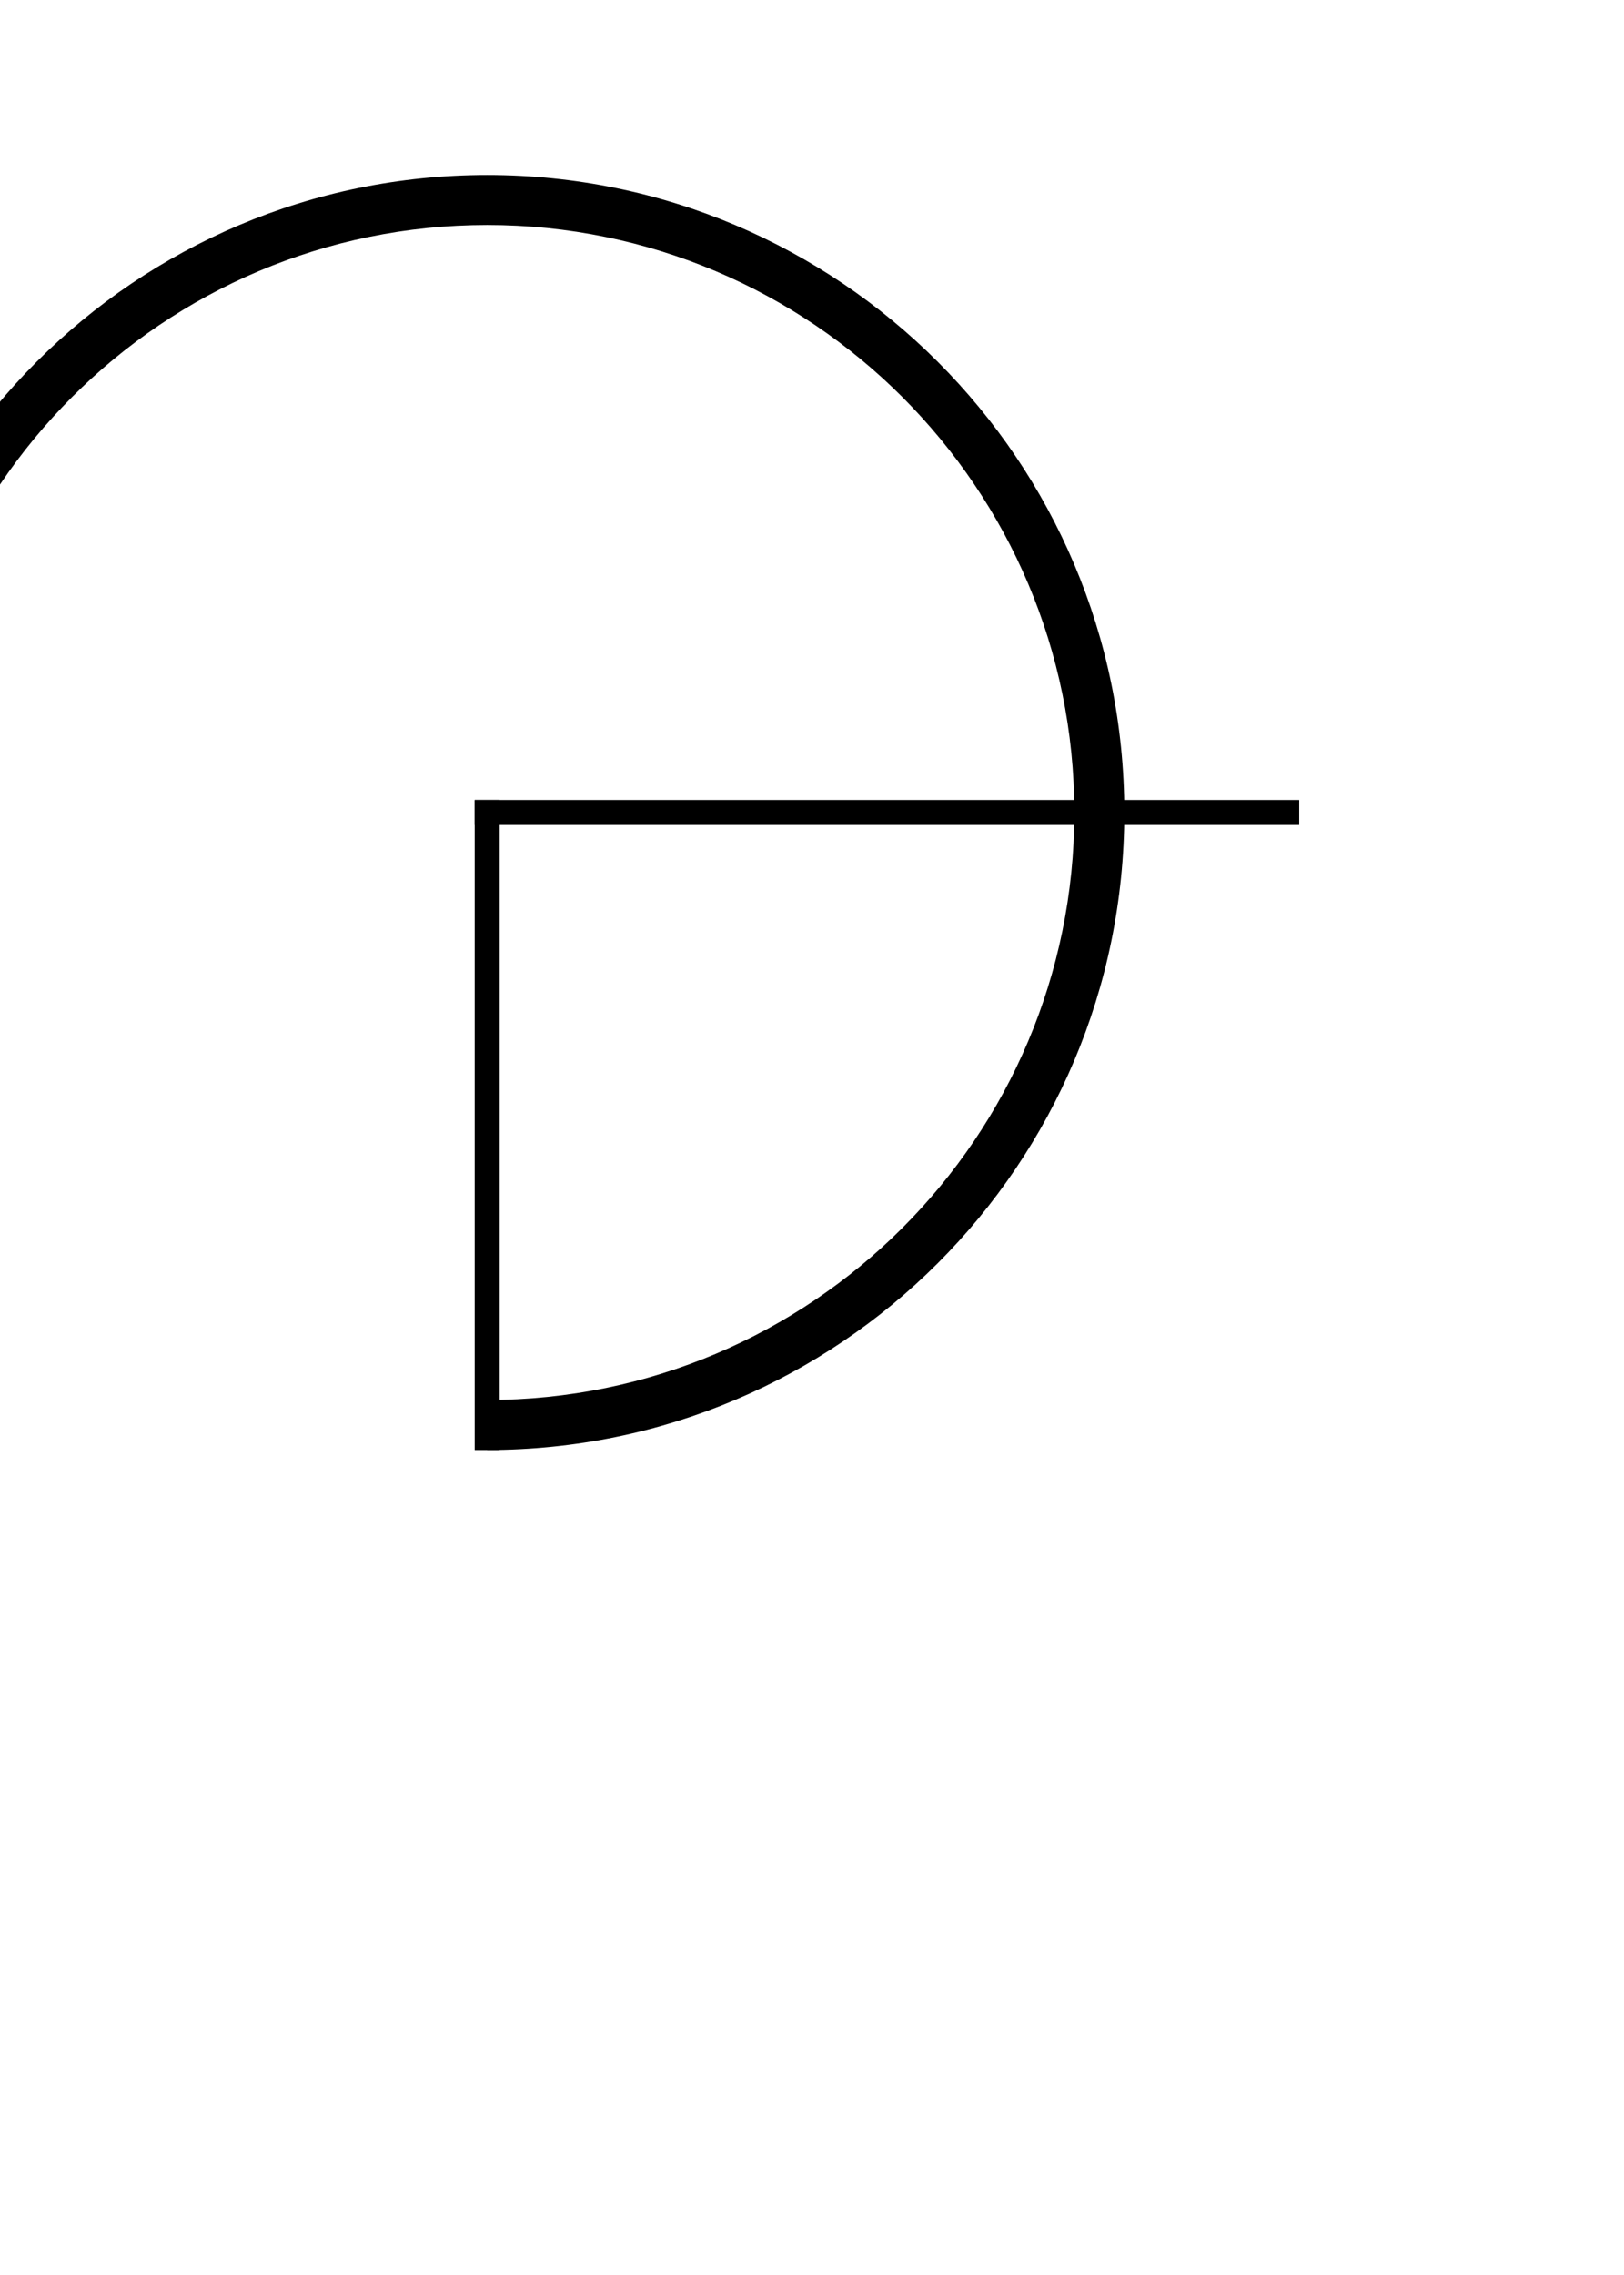 <?xml version='1.0' encoding='ASCII' standalone='yes'?>
<svg xmlns="http://www.w3.org/2000/svg" xmlns:xlink="http://www.w3.org/1999/xlink" version="1.1" width="65.0px" viewBox="0 0 65.0 91.0" height="91.0px">
  <g>
    <g transform=" rotate(-90 32.5 45.5)"><g clip-path="url(#clip0_53_202)">
<path fill-rule="evenodd" clip-rule="evenodd" d="M69 32.5C69 19.521 58.479 9 45.5 9V7C59.583 7 71 18.417 71 32.5C71 46.583 59.583 58 45.5 58C31.417 58 20 46.583 20 32.5H22C22 45.479 32.521 56 45.5 56C58.479 56 69 45.479 69 32.5Z" fill="black"/>
<path fill-rule="evenodd" clip-rule="evenodd" d="M46 33L20 33L20 32L46 32V33Z" fill="black"/>
<path fill-rule="evenodd" clip-rule="evenodd" d="M45 65L45 32L46 32L46 65H45Z" fill="black"/>
<path fill-rule="evenodd" clip-rule="evenodd" d="M46 0V9H45V4.37115e-08L46 0Z" fill="black"/>
</g>
<defs>
<clipPath id="clip0_53_202">
<rect width="91" height="65" fill="white"/>
</clipPath>
</defs>
</g>
  </g>
</svg>
